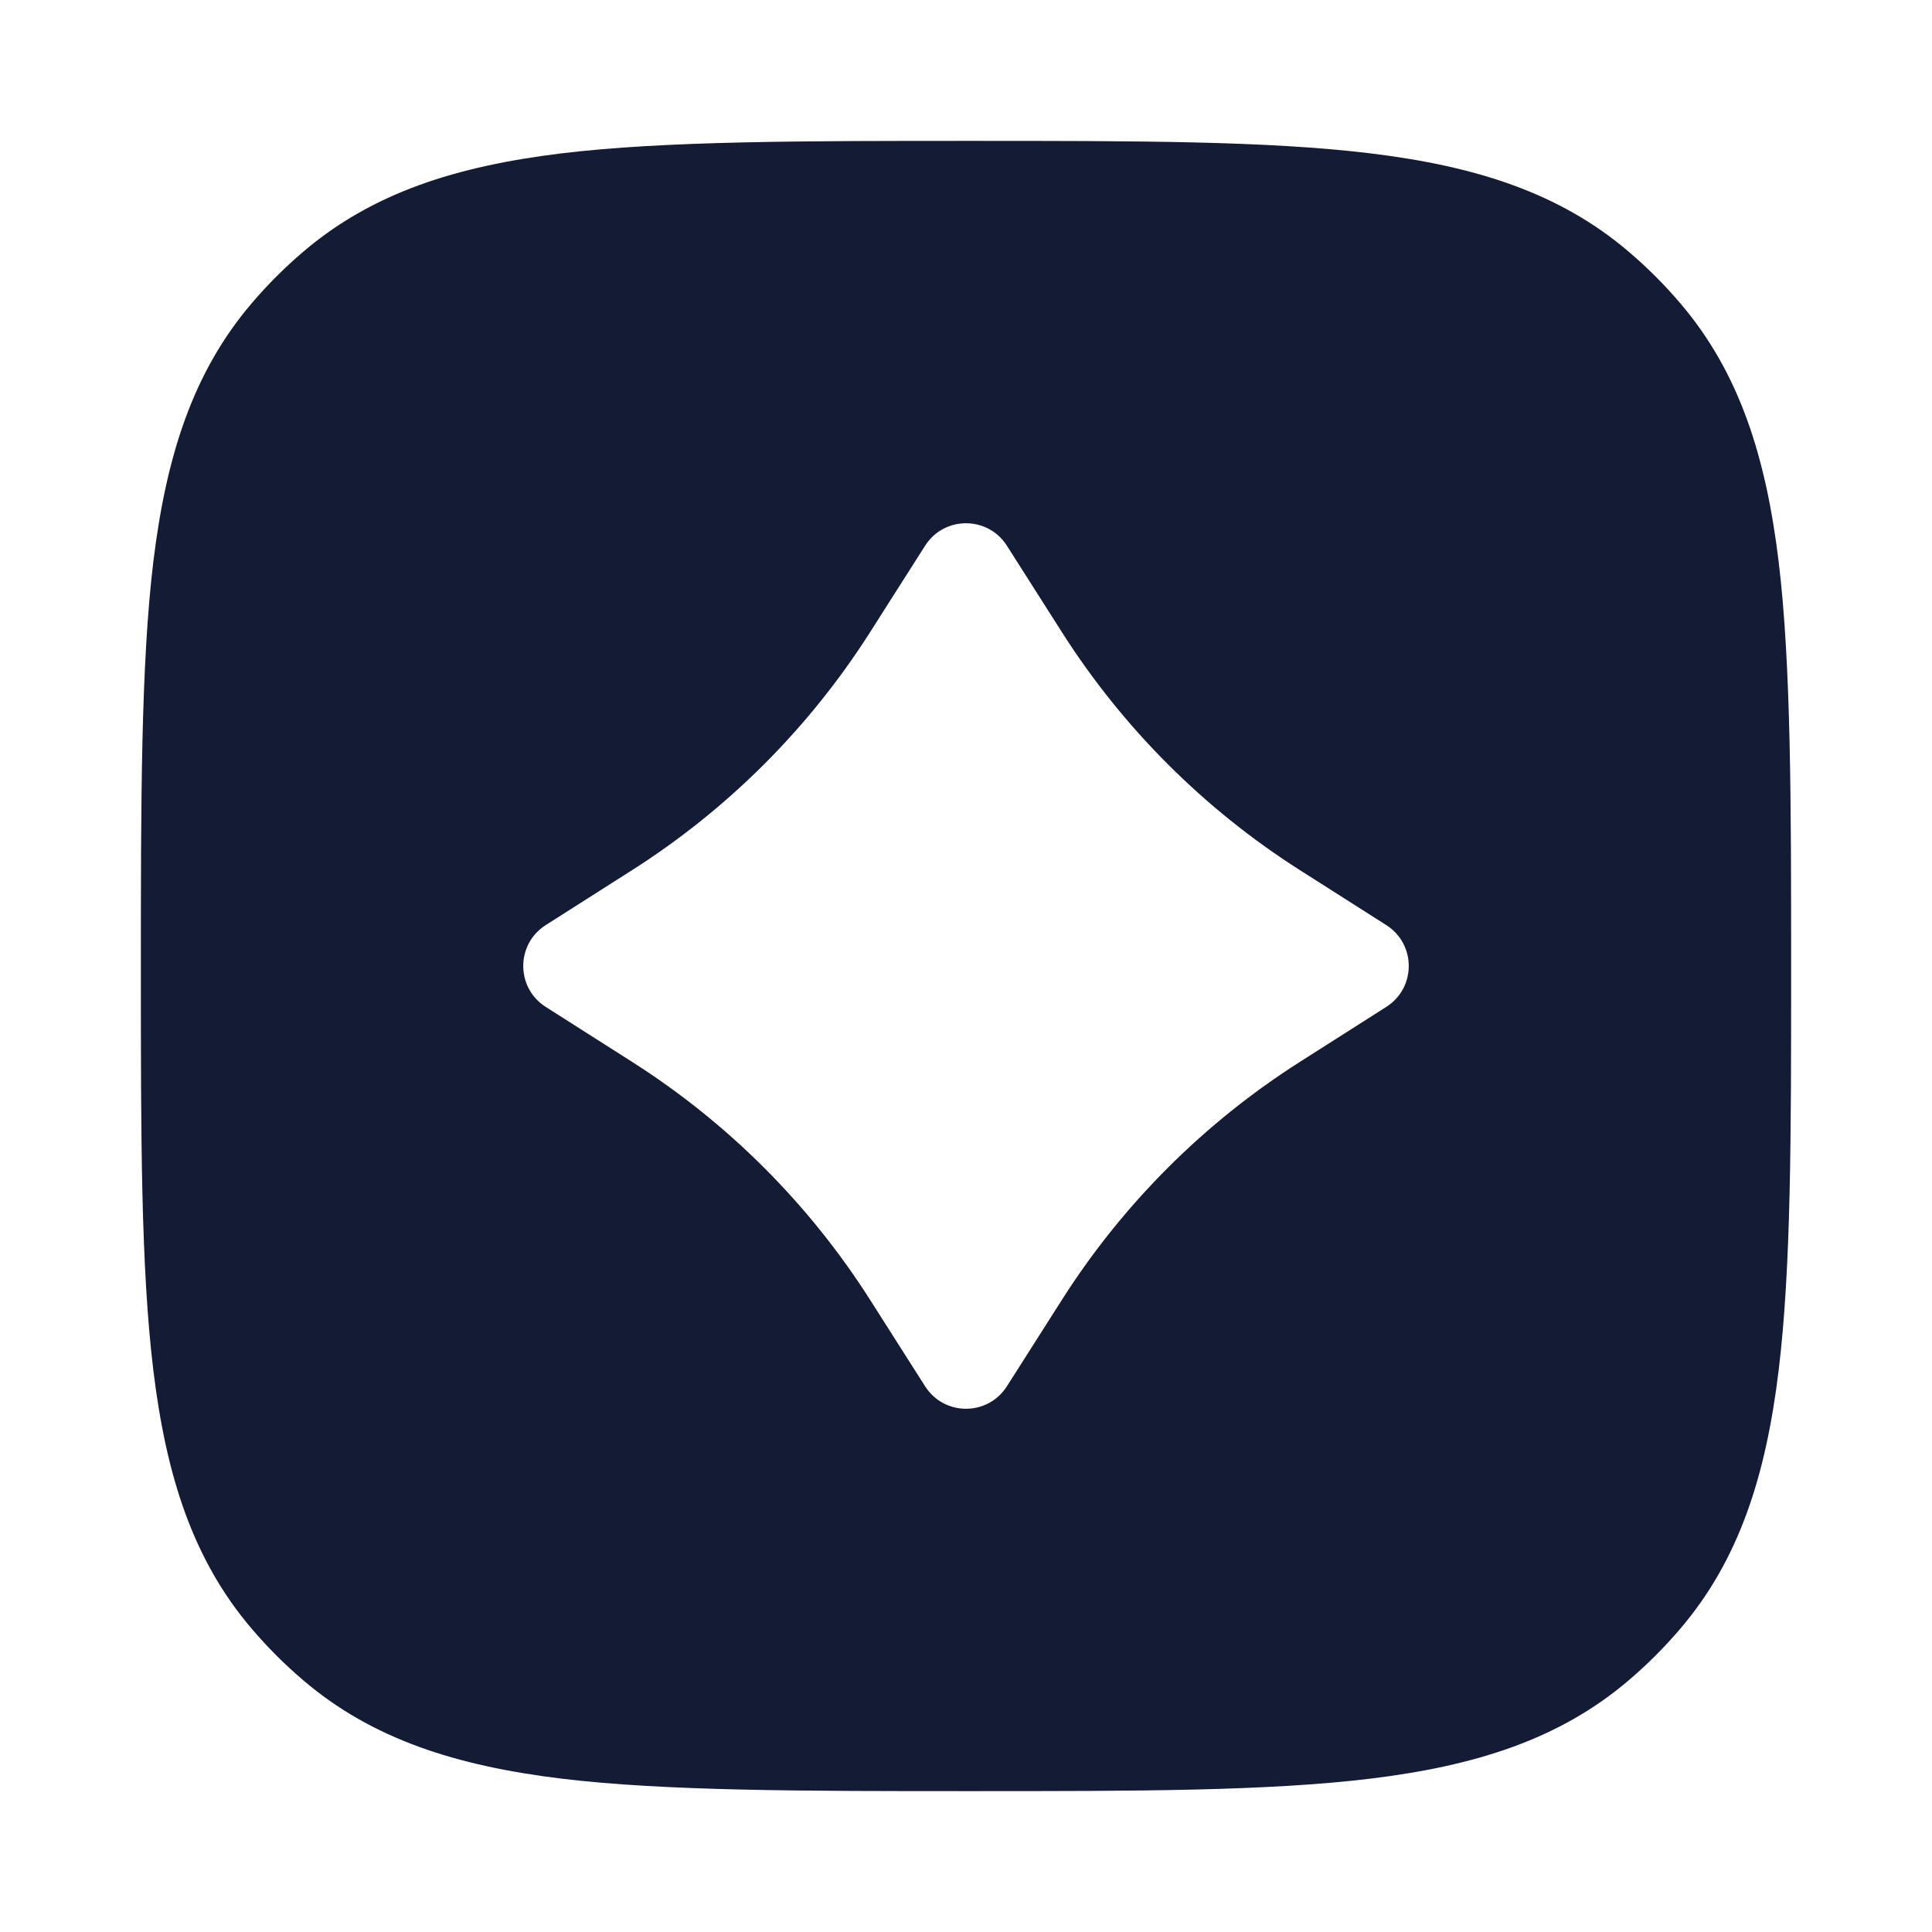 <svg width="24" height="24" viewBox="0 0 24 24" fill="none" xmlns="http://www.w3.org/2000/svg">
<rect width="24" height="24" fill="white"/>
<path fill-rule="evenodd" clip-rule="evenodd" d="M17.024 1.905C15.746 1.75 14.123 1.75 12.051 1.75C9.98 1.75 8.254 1.75 6.976 1.905C5.67 2.064 4.625 2.394 3.766 3.128C3.537 3.323 3.323 3.537 3.128 3.766C2.394 4.625 2.064 5.67 1.905 6.976C1.75 8.254 1.75 9.98 1.75 12.051C1.75 14.123 1.75 15.746 1.905 17.024C2.064 18.33 2.394 19.375 3.128 20.234C3.323 20.463 3.537 20.677 3.766 20.872C4.625 21.606 5.67 21.936 6.976 22.095C8.254 22.25 9.98 22.25 12.051 22.25C14.123 22.25 15.746 22.25 17.024 22.095C18.33 21.936 19.375 21.606 20.234 20.872C20.463 20.677 20.677 20.463 20.872 20.234C21.606 19.375 21.936 18.33 22.095 17.024C22.25 15.746 22.25 14.123 22.25 12.051C22.25 9.98 22.25 8.254 22.095 6.976C21.936 5.67 21.606 4.625 20.872 3.766C20.677 3.537 20.463 3.323 20.234 3.128C19.375 2.394 18.33 2.064 17.024 1.905ZM12.508 6.779C12.271 6.407 11.729 6.407 11.492 6.779L10.808 7.854C10.051 9.043 9.043 10.051 7.854 10.808L6.779 11.492C6.407 11.729 6.407 12.271 6.779 12.508L7.854 13.192C9.043 13.949 10.051 14.957 10.808 16.146L11.492 17.221C11.729 17.593 12.271 17.593 12.508 17.221L13.192 16.146C13.949 14.957 14.957 13.949 16.146 13.192L17.221 12.508C17.593 12.271 17.593 11.729 17.221 11.492L16.146 10.808C14.957 10.051 13.949 9.043 13.192 7.854L12.508 6.779Z" fill="#141B34"/>
</svg>
